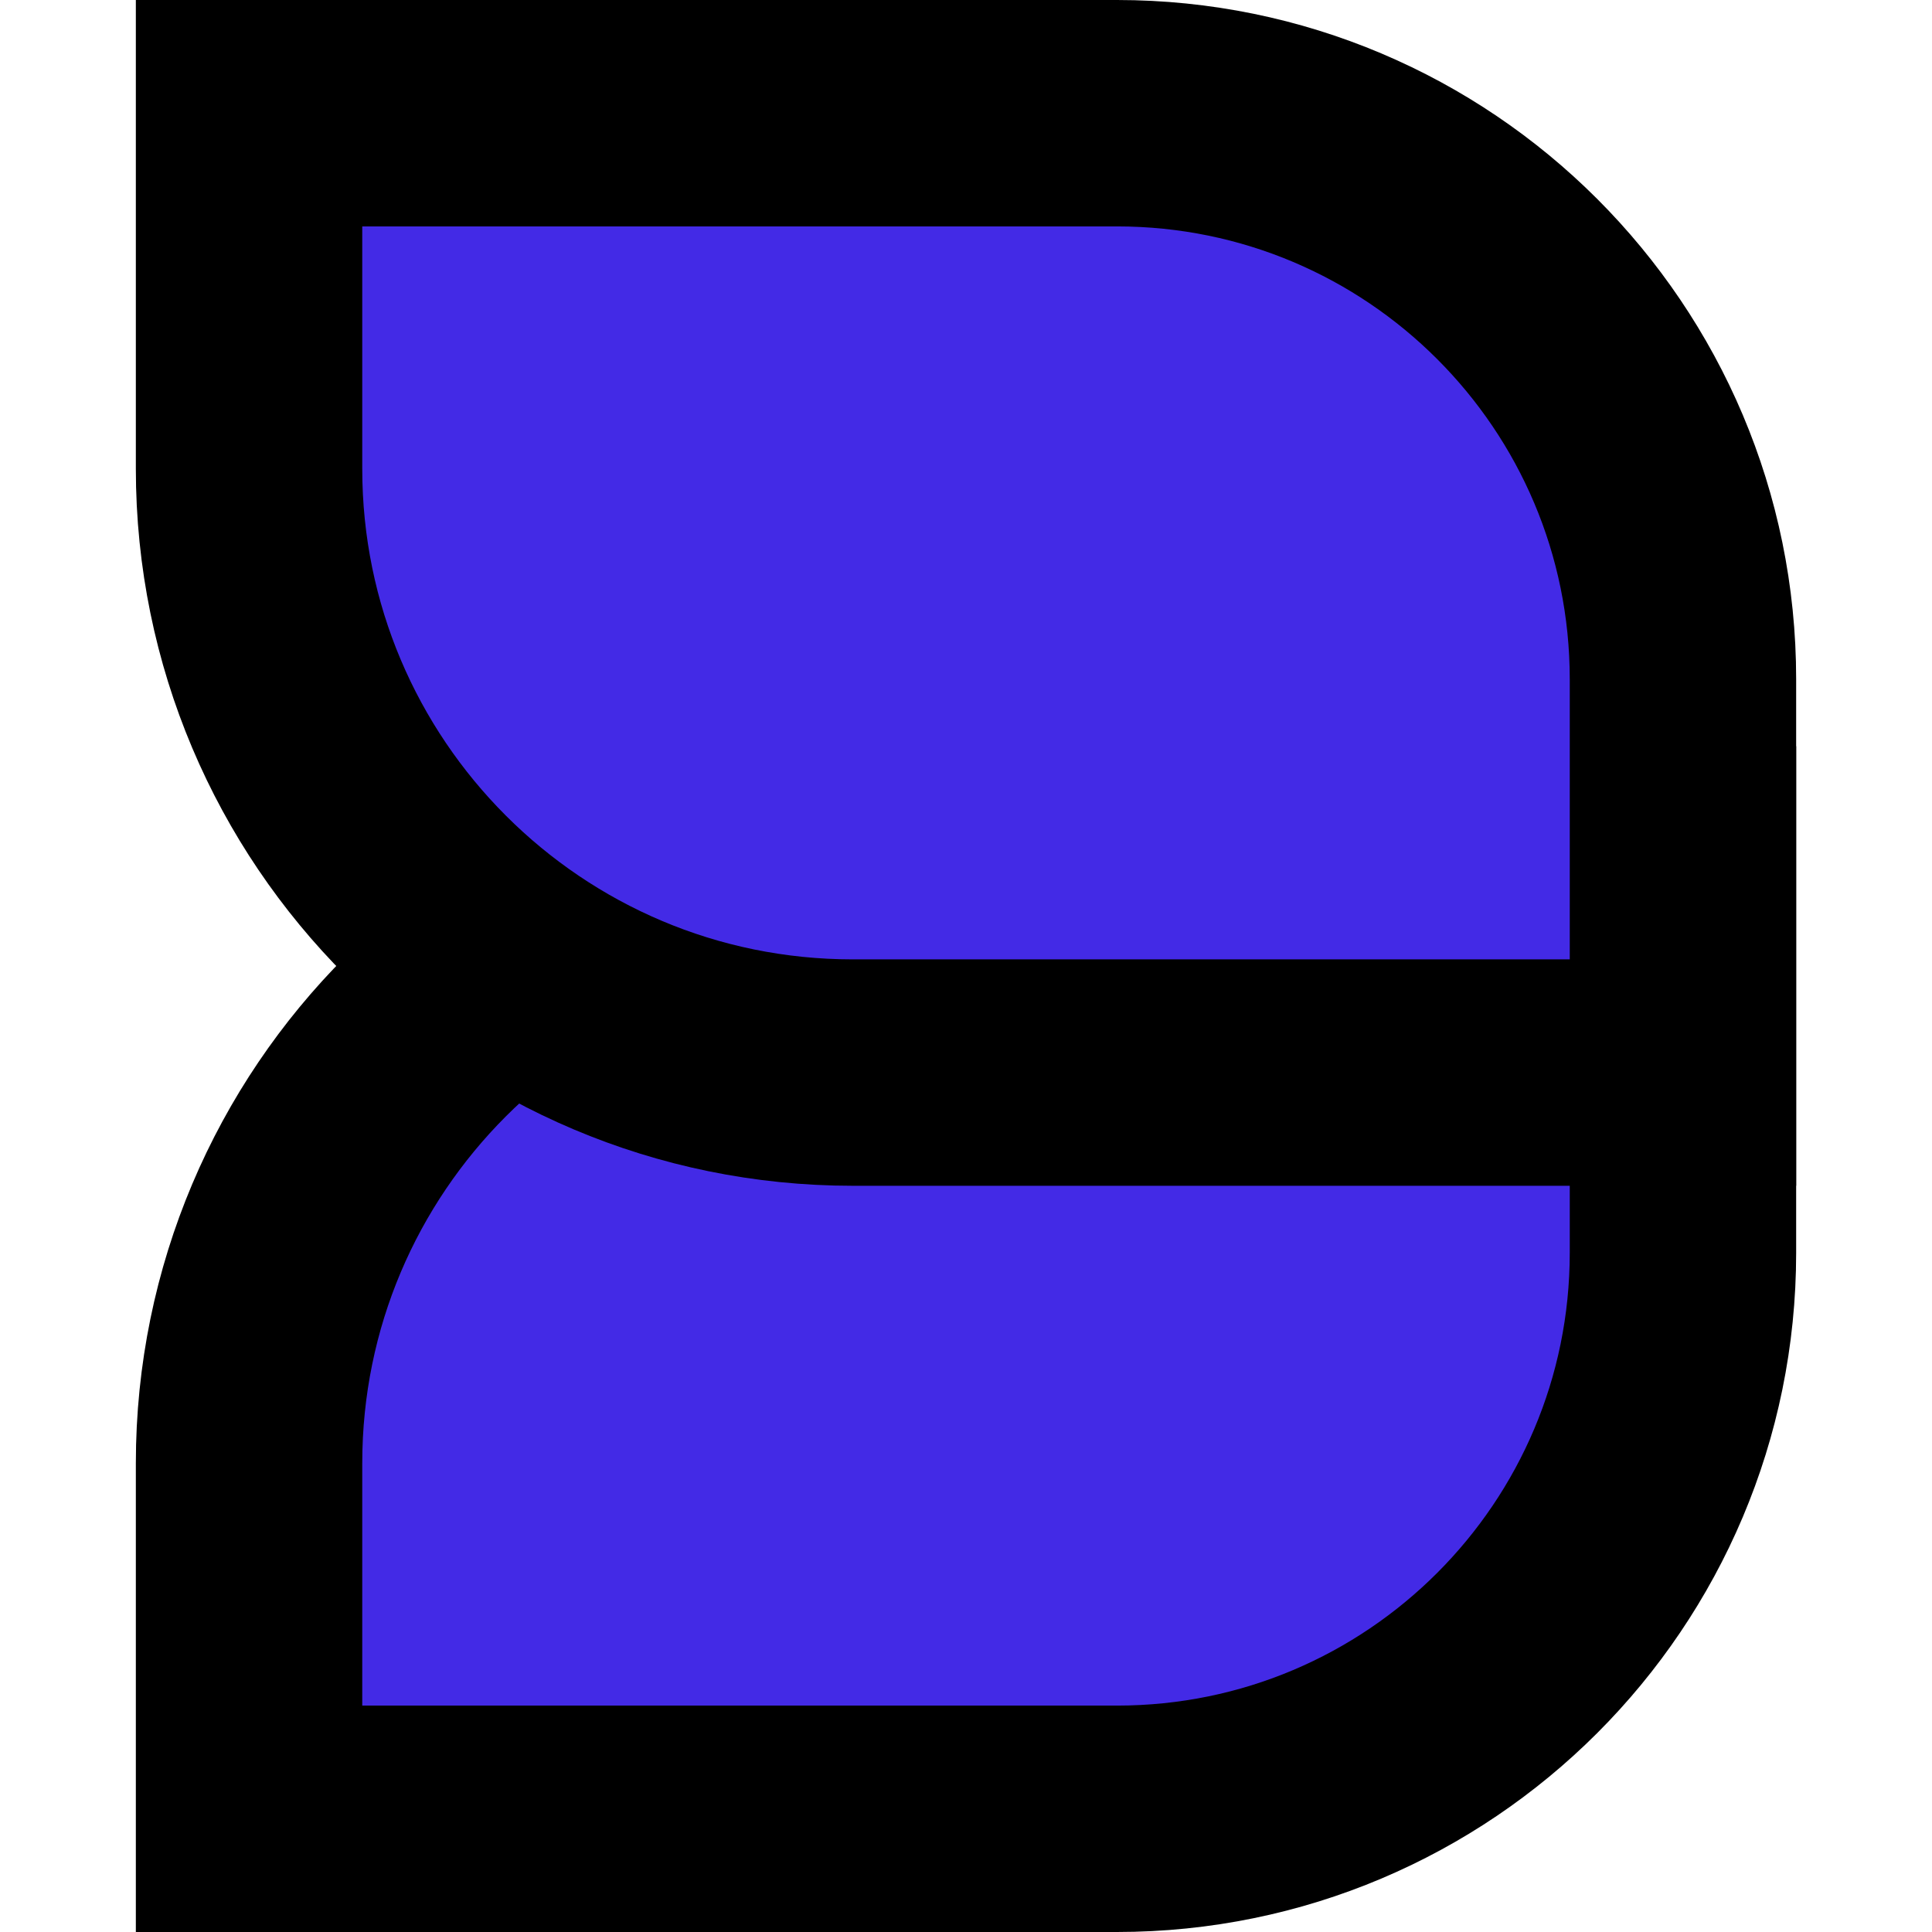 <svg width="256" height="256" viewBox="0 0 256 256" fill="none" xmlns="http://www.w3.org/2000/svg">
<path d="M223 166C223 207.421 189.421 241 148 241L33 241V193.878C33 149.696 68.817 113.878 113 113.878L223 113.878L223 166Z" fill="#432AE6" stroke="black" stroke-width="30"/>
<path d="M148 15C189.421 15 223 48.579 223 90V142.122L113 142.122C68.817 142.122 33 106.304 33 62.122V15L148 15Z" fill="#432AE6" stroke="black" stroke-width="30"/>
</svg>
